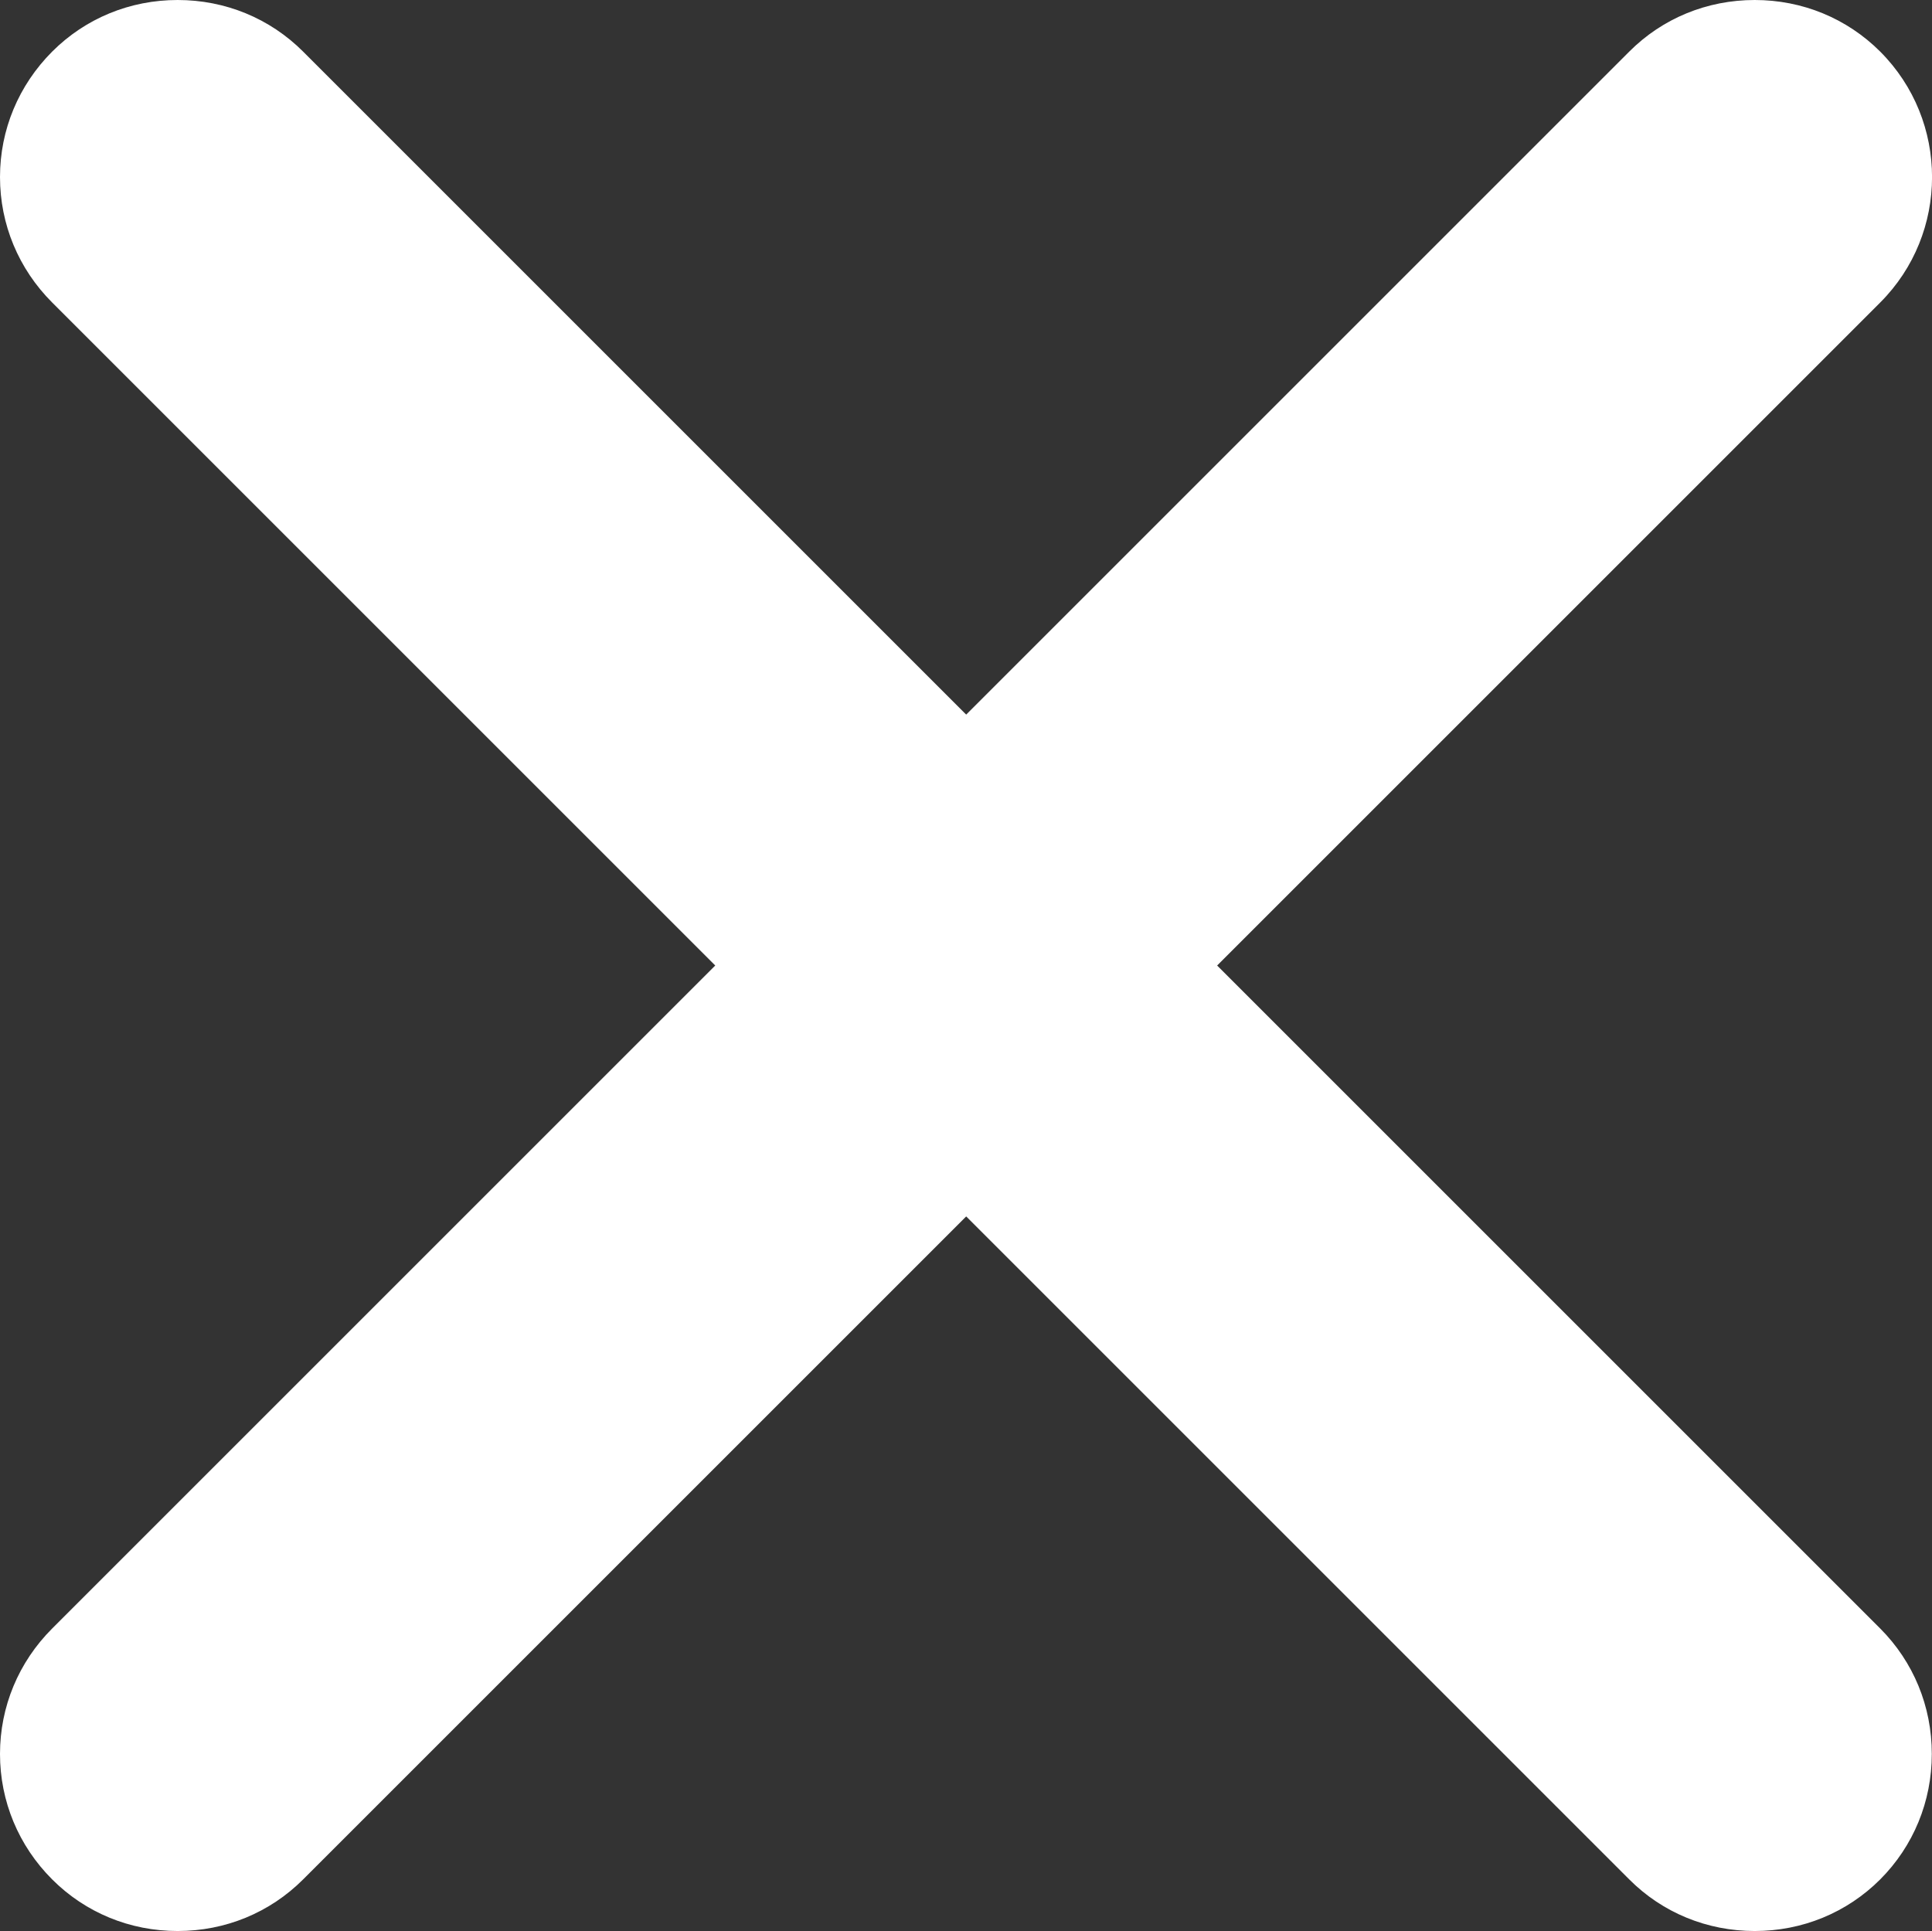 <svg xmlns="http://www.w3.org/2000/svg" width="20.402" height="20.395" viewBox="0 0 20.402 20.395">
  <rect x="0" y="0" width="20.402" height="20.395" fill="#333333" stroke="none"/>
  <g id="Icon_ionic-ios-close" data-name="Icon ionic-ios-close" transform="translate(-11.085 -11.089)" fill="#fff">
    <path d="M 29.615 31.383 C 29.139 31.383 28.693 31.2 28.36 30.867 L 21.288 23.795 L 14.215 30.867 C 13.882 31.2 13.437 31.383 12.961 31.383 C 12.485 31.383 12.04 31.2 11.707 30.867 C 11.37 30.531 11.185 30.085 11.185 29.613 C 11.185 29.14 11.37 28.695 11.707 28.359 L 18.779 21.286 L 11.707 14.214 C 11.37 13.877 11.185 13.432 11.185 12.959 C 11.185 12.487 11.37 12.041 11.707 11.705 C 12.04 11.372 12.485 11.189 12.961 11.189 C 13.437 11.189 13.882 11.372 14.215 11.705 L 21.288 18.778 L 28.36 11.705 C 28.693 11.372 29.139 11.189 29.615 11.189 C 30.09 11.189 30.536 11.372 30.869 11.705 C 31.56 12.397 31.56 13.522 30.869 14.214 L 23.796 21.286 L 30.869 28.359 C 31.202 28.692 31.385 29.137 31.385 29.613 C 31.385 30.089 31.202 30.534 30.869 30.867 C 30.536 31.2 30.09 31.383 29.615 31.383 Z" stroke="none"/>
    <path d="M 12.961 11.289 C 12.532 11.289 12.102 11.451 11.777 11.776 C 11.453 12.1 11.285 12.53 11.285 12.959 C 11.285 13.389 11.453 13.818 11.777 14.143 L 18.921 21.286 L 11.777 28.429 C 11.453 28.754 11.285 29.183 11.285 29.613 C 11.285 30.042 11.453 30.472 11.777 30.796 C 12.102 31.121 12.532 31.283 12.961 31.283 C 13.39 31.283 13.82 31.121 14.145 30.796 L 21.288 23.653 L 28.431 30.796 C 28.756 31.121 29.185 31.283 29.615 31.283 C 30.044 31.283 30.473 31.121 30.798 30.796 C 31.447 30.147 31.447 29.079 30.798 28.429 L 23.655 21.286 L 30.798 14.143 C 31.447 13.493 31.447 12.425 30.798 11.776 C 30.473 11.451 30.044 11.289 29.615 11.289 C 29.185 11.289 28.756 11.451 28.431 11.776 L 21.288 18.919 L 14.145 11.776 C 13.82 11.451 13.39 11.289 12.961 11.289 M 12.961 11.089 C 13.464 11.089 13.934 11.282 14.286 11.634 L 21.288 18.636 L 28.29 11.634 C 28.641 11.282 29.112 11.089 29.615 11.089 C 30.117 11.089 30.588 11.282 30.94 11.634 C 31.67 12.365 31.67 13.554 30.94 14.284 L 23.938 21.286 L 30.94 28.288 C 31.291 28.64 31.485 29.11 31.485 29.613 C 31.485 30.115 31.291 30.586 30.94 30.938 C 30.588 31.29 30.117 31.483 29.615 31.483 C 29.112 31.483 28.641 31.29 28.29 30.938 L 21.288 23.936 L 14.286 30.938 C 13.934 31.29 13.464 31.483 12.961 31.483 C 12.458 31.483 11.988 31.29 11.636 30.938 C 11.281 30.583 11.085 30.112 11.085 29.613 C 11.085 29.114 11.281 28.643 11.636 28.288 L 18.638 21.286 L 11.636 14.284 C 11.281 13.929 11.085 13.458 11.085 12.959 C 11.085 12.46 11.281 11.99 11.636 11.634 C 11.988 11.282 12.458 11.089 12.961 11.089 Z" stroke="none" fill="#fff"/>
  </g>
</svg>
